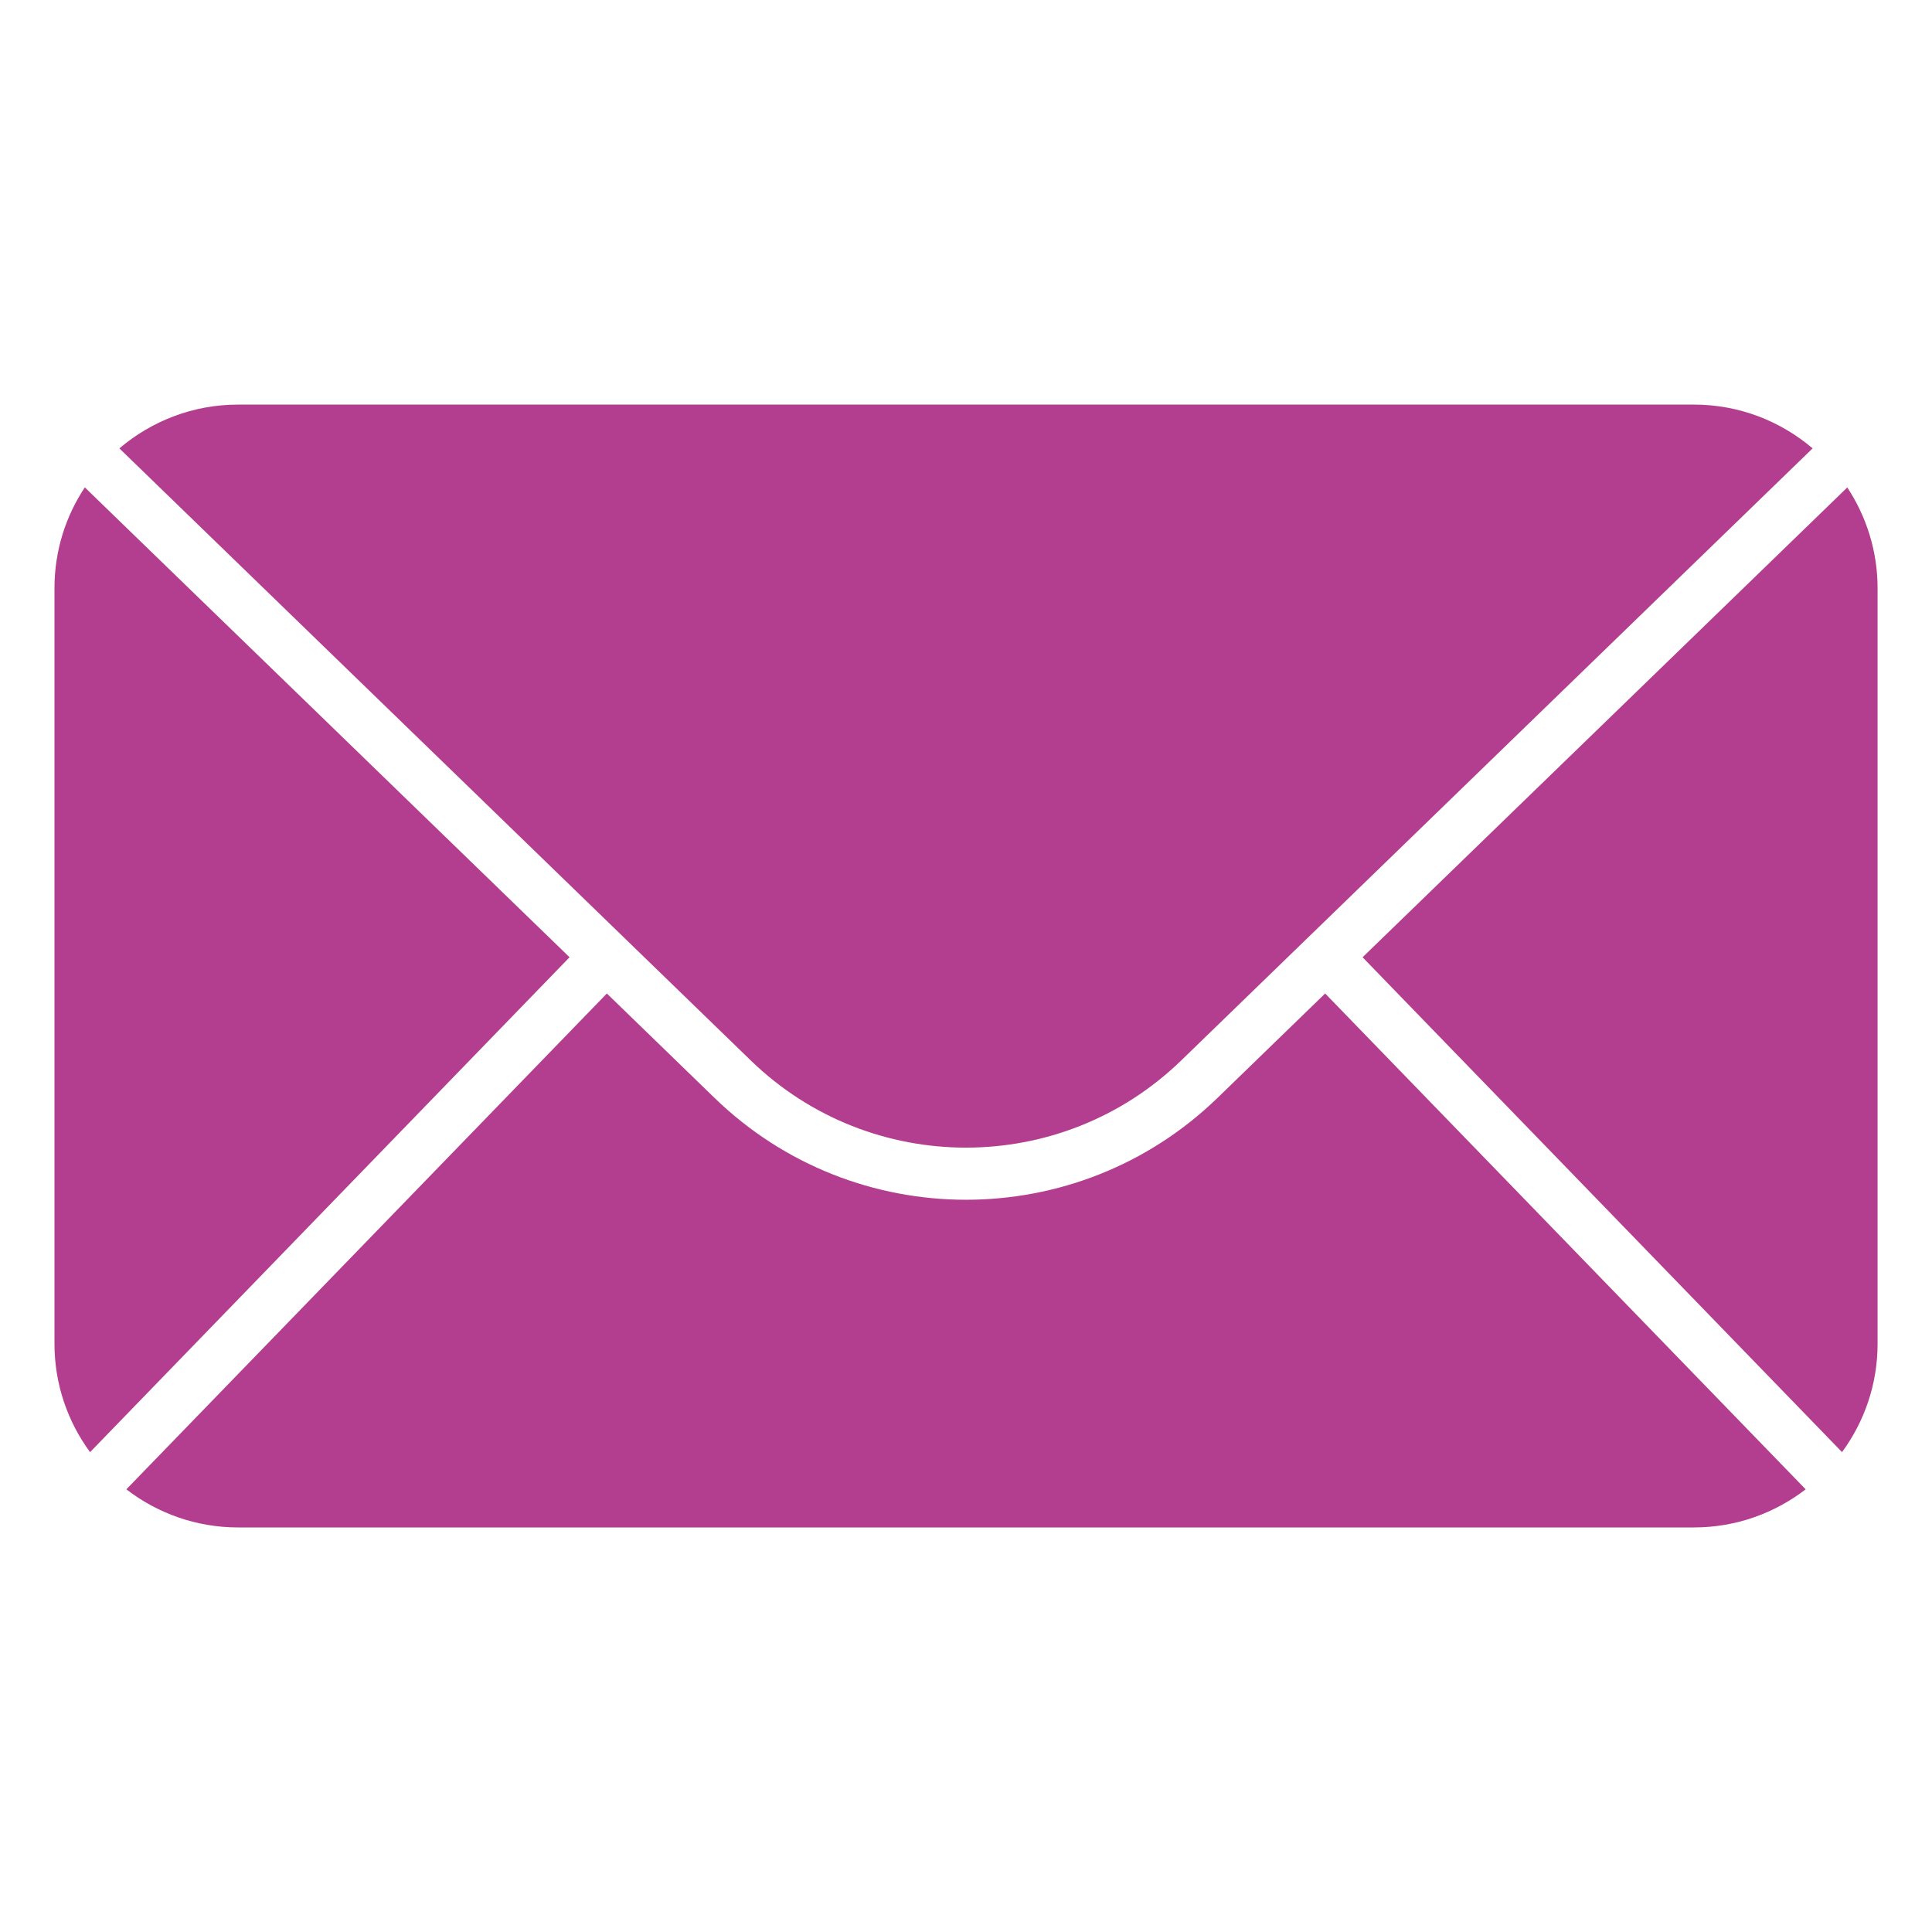 <?xml version="1.0" encoding="UTF-8"?>
<svg width="100pt" height="100pt" version="1.1" viewBox="0 0 100 100" xmlns="http://www.w3.org/2000/svg">
 <path d="m95.613 25.227c0.988 1.5 1.57 3.293 1.57 5.211v39.121c0 2.09-0.684 4.027-1.84 5.602l-24.816-25.613 25.09-24.32zm-83.297-4.285h75.367c2.336 0 4.481 0.855 6.137 2.266l-32.684 31.684c-6.203 6.012-16.07 6.012-22.273 0l-32.684-31.684c1.66-1.41 3.805-2.266 6.137-2.266zm81.145 56.145c-1.602 1.234-3.609 1.973-5.777 1.973h-75.367c-2.168 0-4.172-0.738-5.777-1.973l24.871-25.664 5.574 5.406c7.25 7.027 18.781 7.027 26.031 0l5.574-5.406zm-88.801-1.926c-1.156-1.574-1.84-3.512-1.84-5.602v-39.121c0-1.922 0.578-3.715 1.57-5.211l25.09 24.32-24.816 25.613z" fill="#b33d8e" fill-rule="evenodd"/>
</svg>
